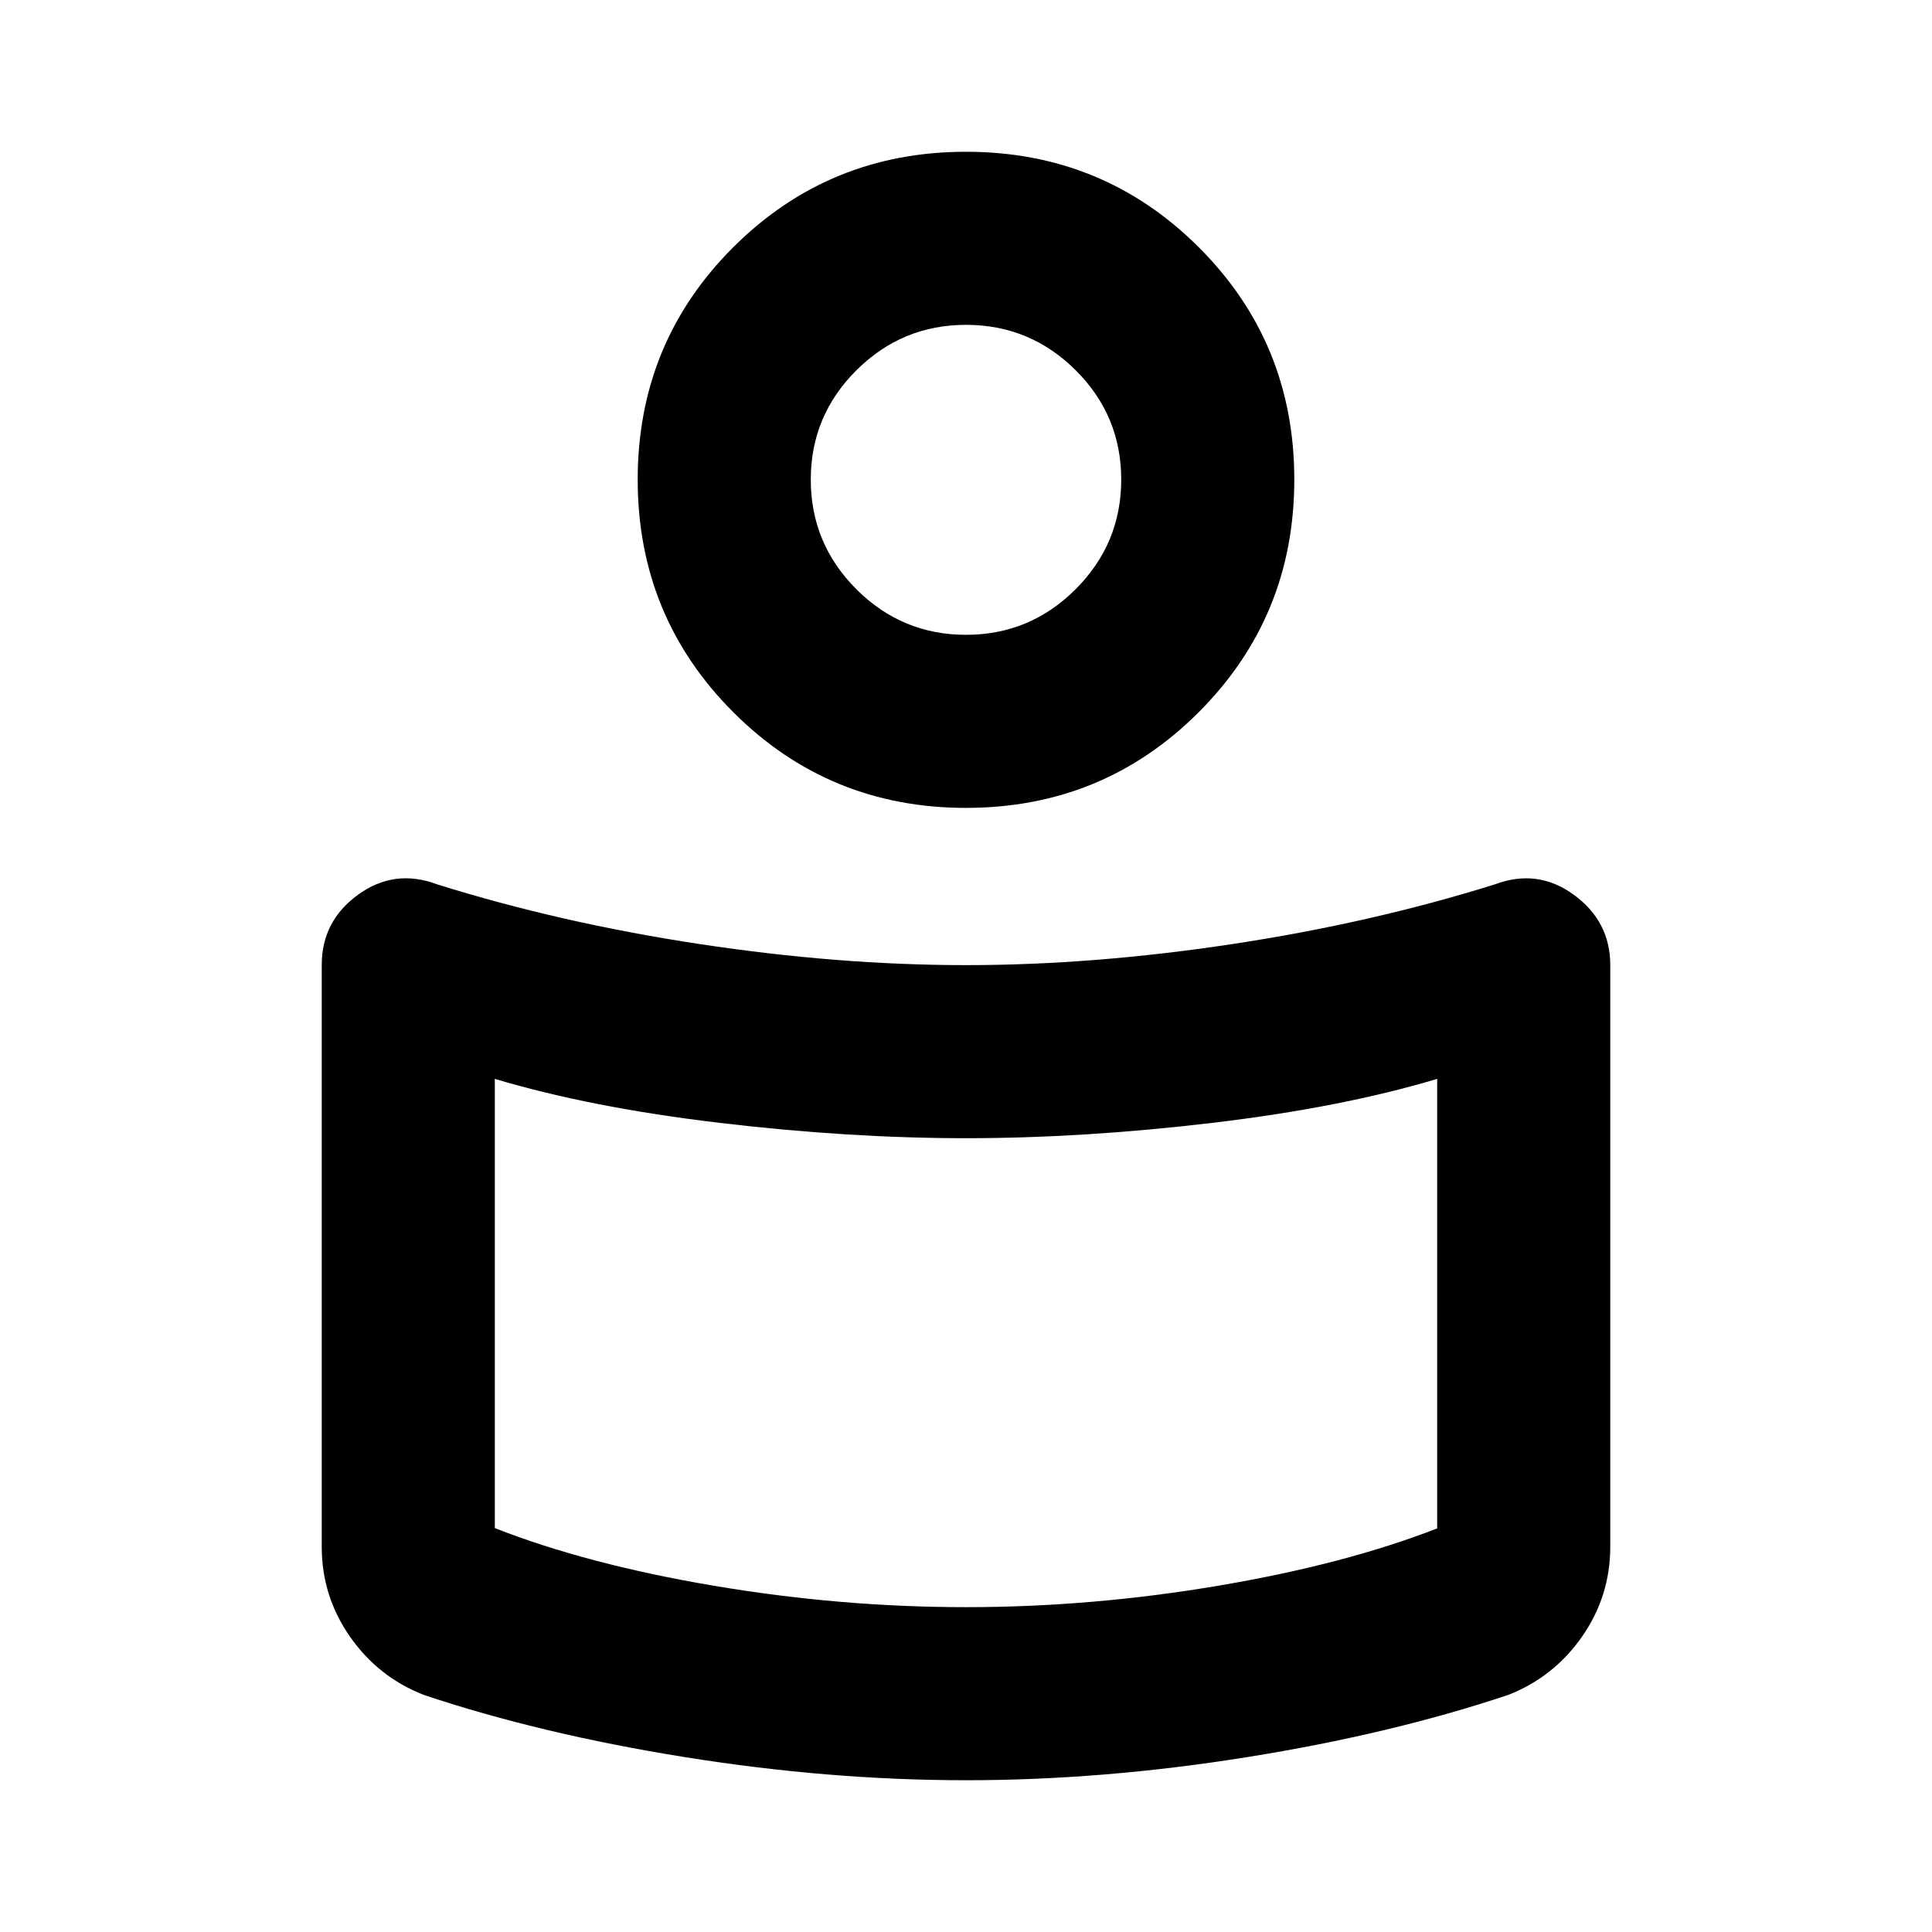 <svg xmlns="http://www.w3.org/2000/svg" height="24" viewBox="0 -960 960 960" width="24"><path d="M480-480.435q63.283 0 132.348-10.467 69.065-10.468 130.435-29.663 21.195-7.979 39.272 5.204 18.076 13.183 18.076 34.948v289q0 24.511-14.003 44.61-14.002 20.099-36.65 28.977-58.152 19.457-129.826 30.935Q547.978-75.413 480-75.413q-67.978 0-139.652-11.478-71.674-11.478-129.826-30.935-22.648-8.878-36.65-28.977-14.003-20.099-14.003-44.61v-289.082q0-21.853 18.076-34.951 18.077-13.098 39.272-5.119 61.37 19.195 130.435 29.663Q416.717-480.435 480-480.435ZM714.13-200.55v-223.363q-47.565 14.239-111.728 21.859-64.163 7.619-122.402 7.619-58.239 0-122.402-7.619-64.163-7.62-111.728-21.859v223.217q45.869 18 108.802 28.642Q417.604-161.413 480-161.413t125.328-10.641q62.933-10.642 108.802-28.496ZM480-884.587q68.087 0 115.609 47.402 47.522 47.402 47.522 115.489t-47.522 115.609Q548.087-558.565 480-558.565q-68.087 0-115.609-47.522-47.522-47.522-47.522-115.609 0-68.087 47.522-115.489T480-884.587Zm-.008 240.022q31.812 0 54.475-22.655t22.663-54.467q0-31.813-22.654-54.357-22.655-22.543-54.468-22.543-31.812 0-54.475 22.587t-22.663 54.304q0 31.816 22.654 54.474 22.655 22.657 54.468 22.657Zm.008-77.131Zm0 429.153Z"/></svg>